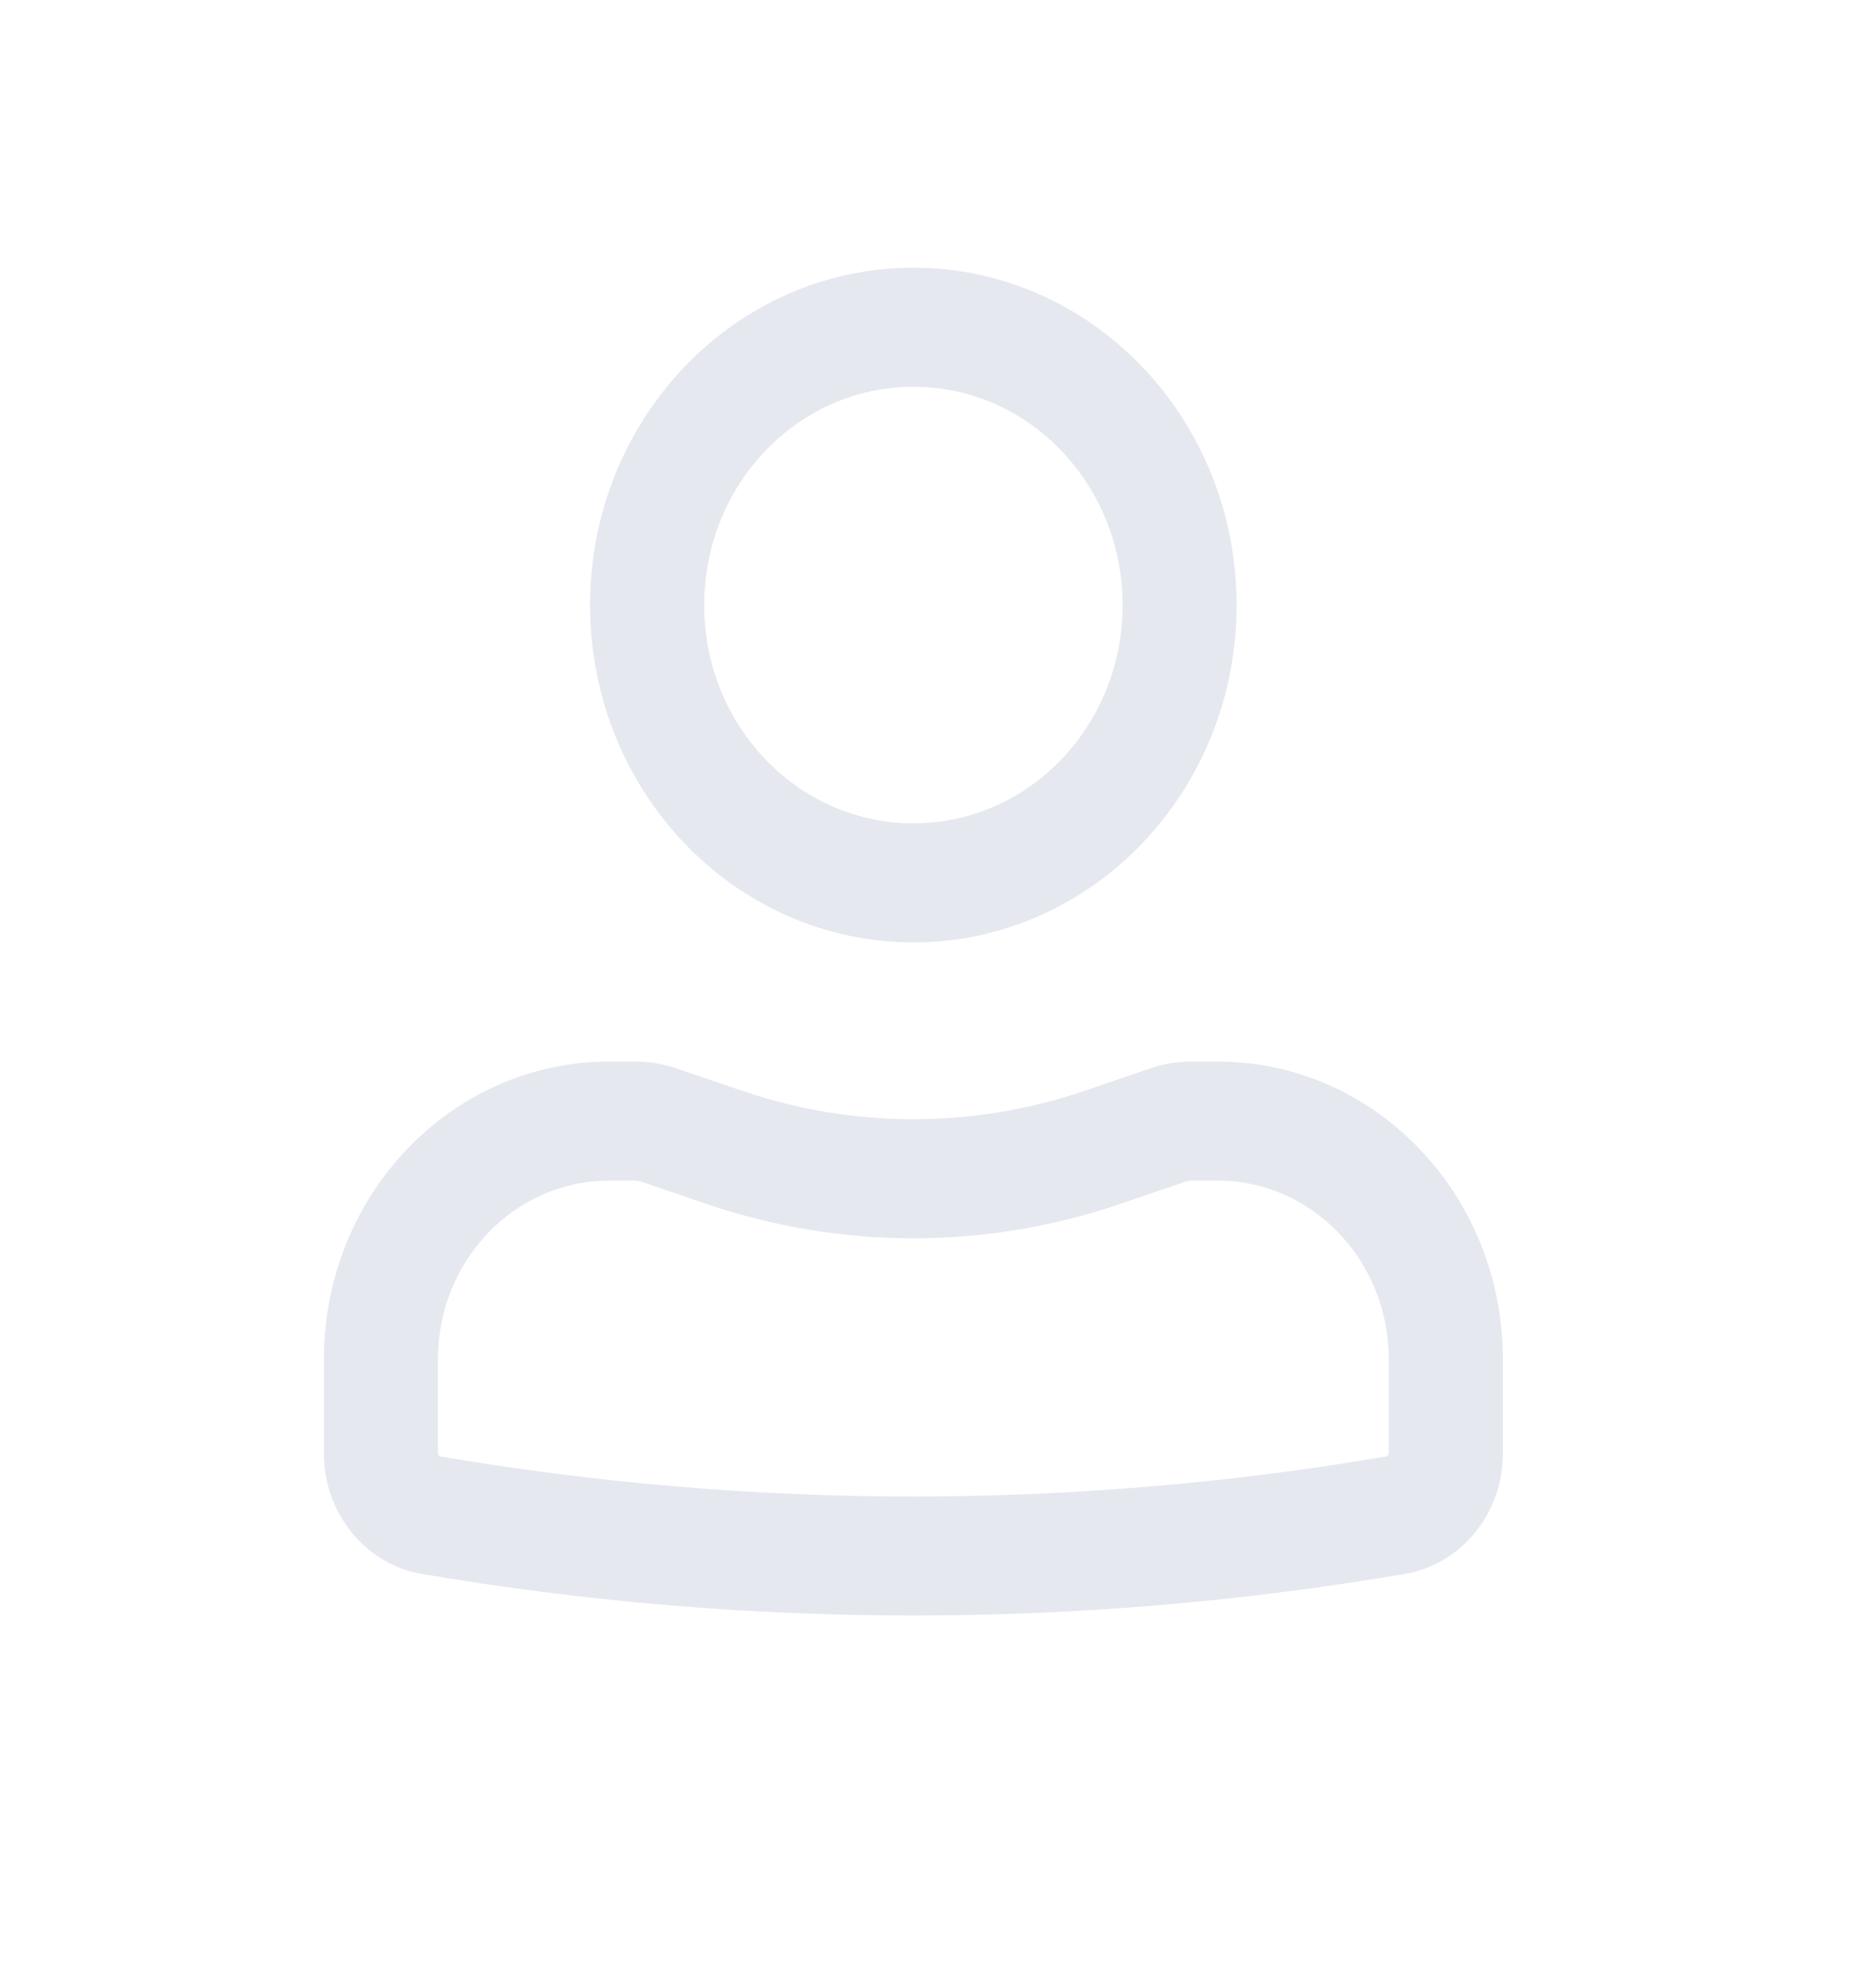 <svg width="16" height="17" viewBox="0 0 16 17" fill="none" xmlns="http://www.w3.org/2000/svg">
<path fill-rule="evenodd" clip-rule="evenodd" d="M5.046 5.174C5.046 3.581 6.284 2.289 7.811 2.289C9.338 2.289 10.575 3.581 10.575 5.174C10.575 6.767 9.338 8.058 7.811 8.058C6.284 8.058 5.046 6.767 5.046 5.174ZM7.811 3.307C6.823 3.307 6.022 4.143 6.022 5.174C6.022 6.205 6.823 7.04 7.811 7.04C8.799 7.04 9.6 6.205 9.6 5.174C9.6 4.143 8.799 3.307 7.811 3.307Z" fill="#E5E8EF"/>
<path fill-rule="evenodd" clip-rule="evenodd" d="M5.209 10.095C4.401 10.095 3.745 10.778 3.745 11.622V12.428C3.745 12.441 3.754 12.451 3.765 12.453C6.445 12.91 9.177 12.91 11.856 12.453C11.868 12.451 11.876 12.441 11.876 12.428V11.622C11.876 10.778 11.221 10.095 10.413 10.095H10.191C10.174 10.095 10.157 10.098 10.14 10.103L9.577 10.295C8.429 10.686 7.192 10.686 6.044 10.295L5.481 10.103C5.465 10.098 5.448 10.095 5.431 10.095H5.209ZM2.77 11.622C2.77 10.216 3.862 9.077 5.209 9.077H5.431C5.551 9.077 5.67 9.096 5.784 9.135L6.347 9.327C7.298 9.651 8.323 9.651 9.275 9.327L9.838 9.135C9.952 9.096 10.071 9.077 10.191 9.077H10.413C11.76 9.077 12.852 10.216 12.852 11.622V12.428C12.852 12.94 12.497 13.376 12.013 13.458C9.23 13.932 6.391 13.932 3.608 13.458C3.125 13.376 2.77 12.94 2.77 12.428V11.622Z" fill="#E5E8EF"/>
</svg>
